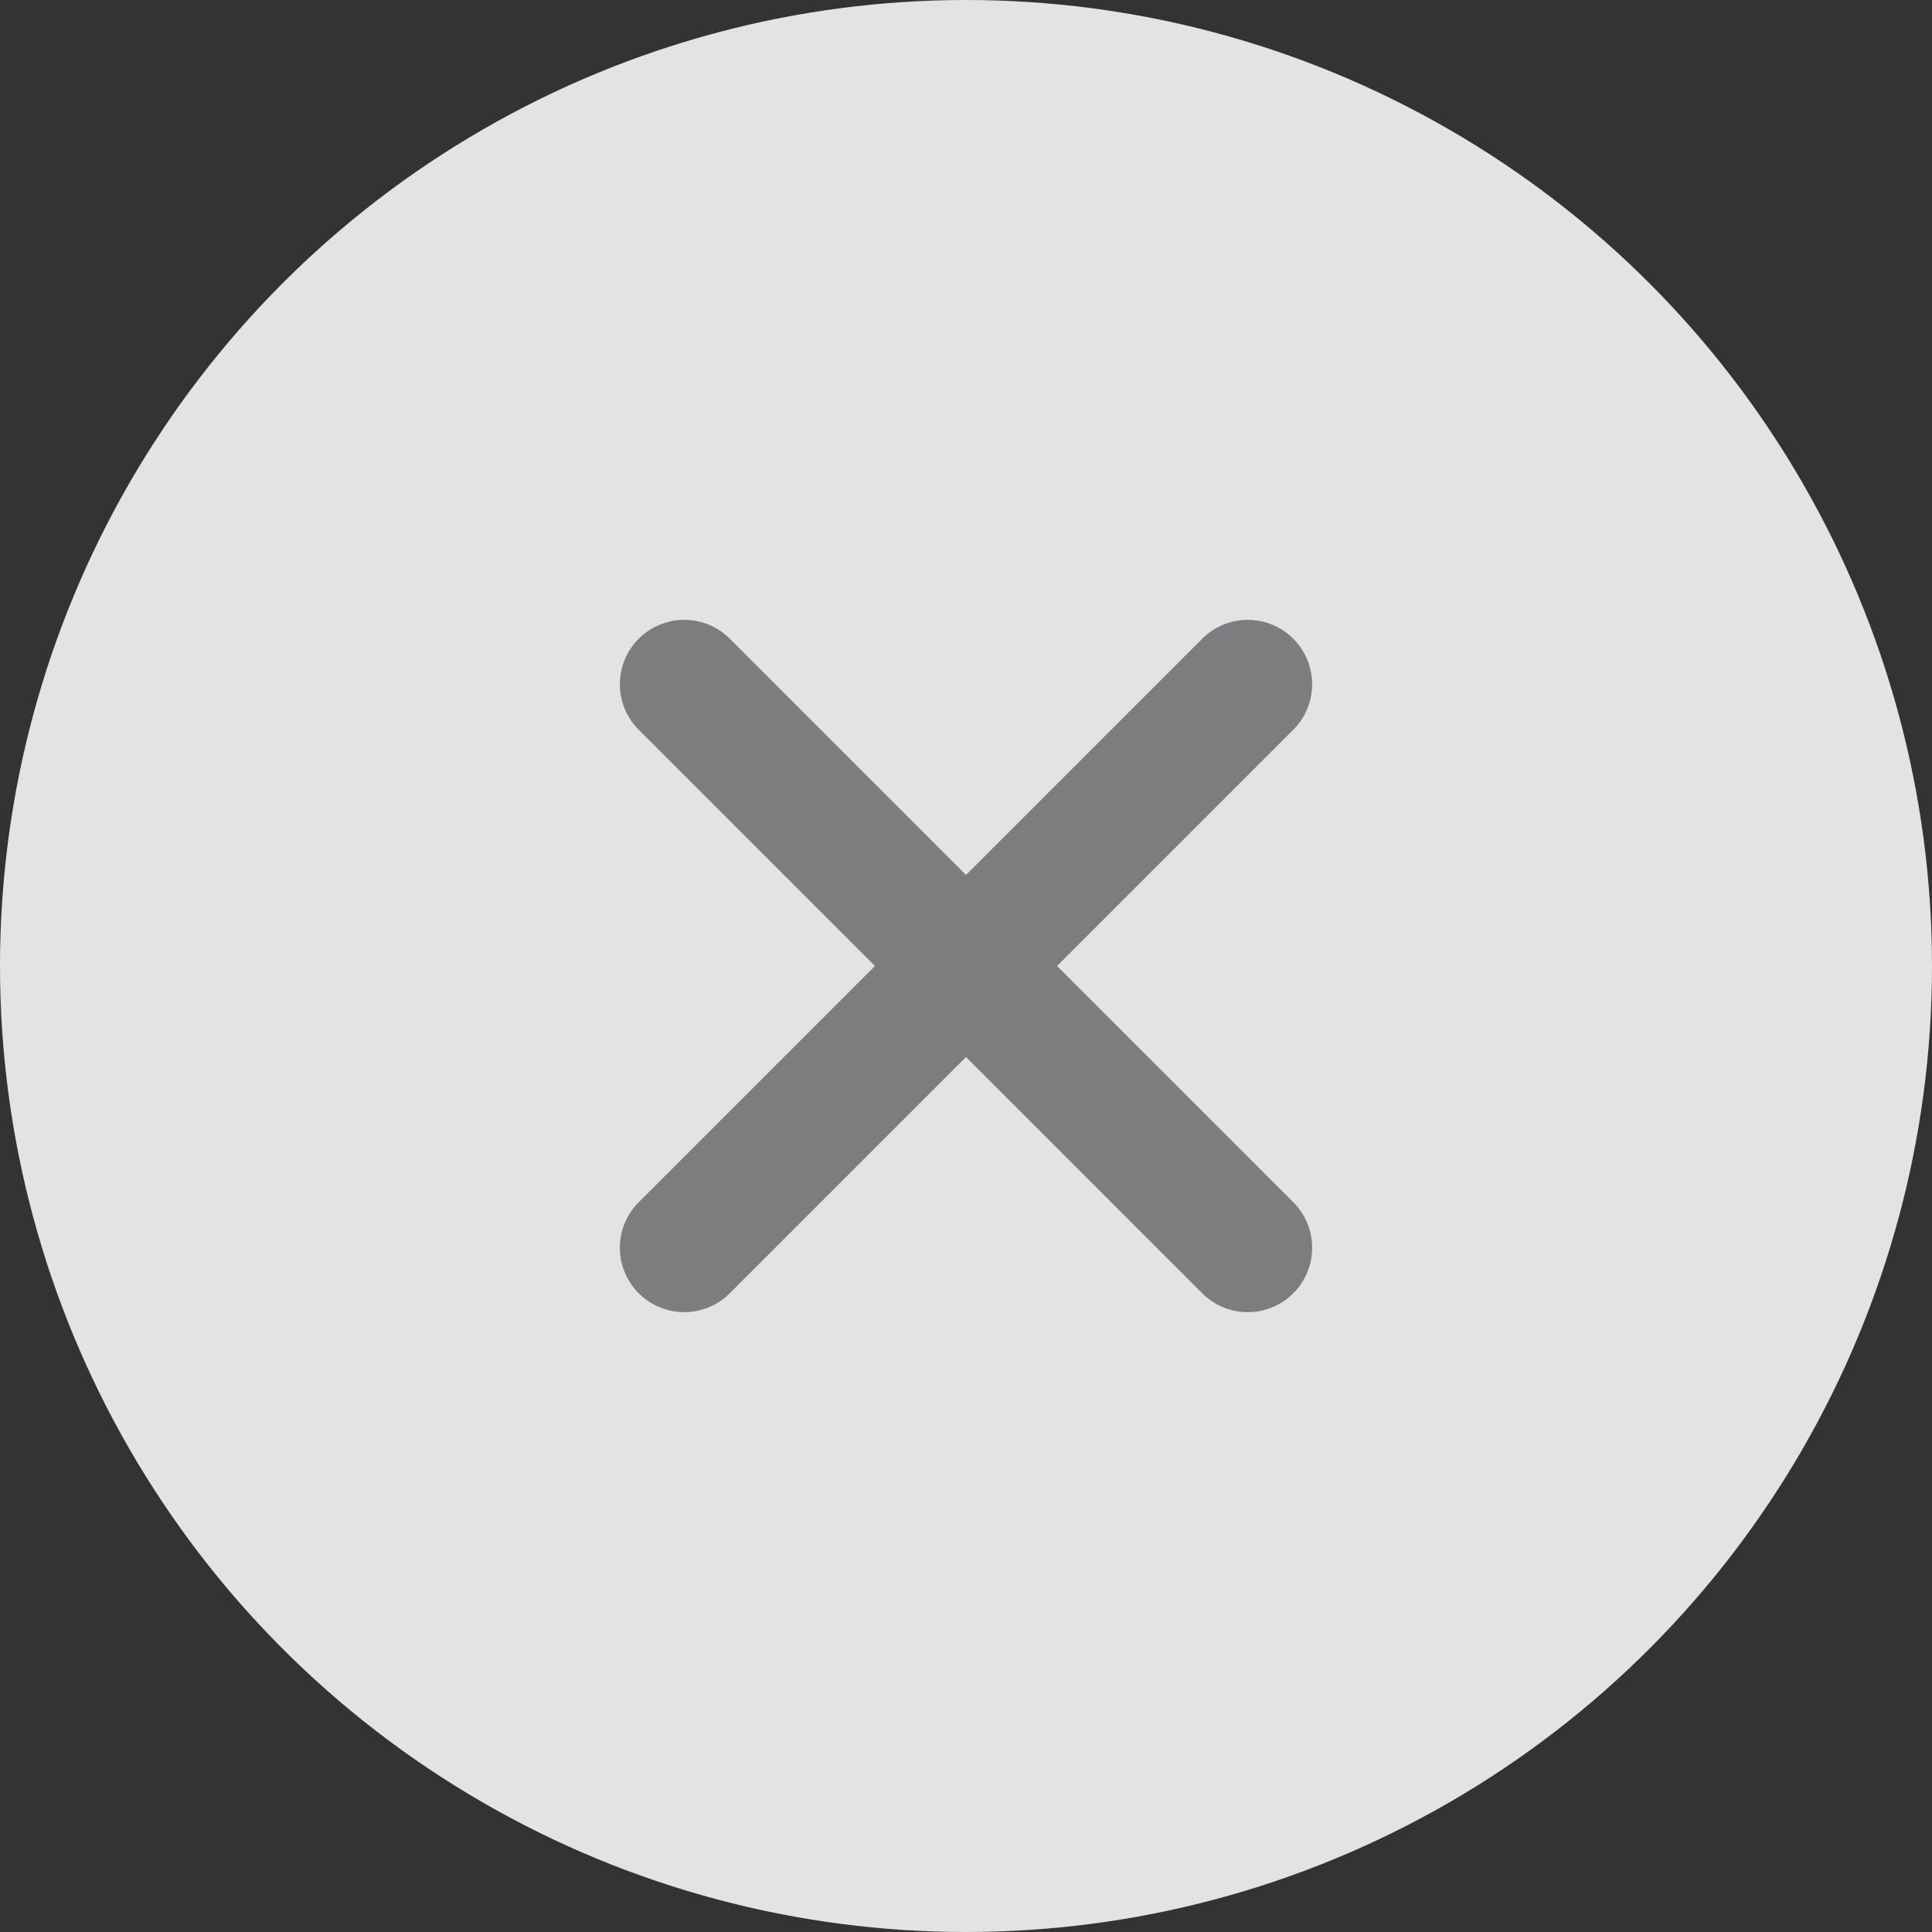 <svg width="30" height="30" viewBox="0 0 30 30" fill="none" xmlns="http://www.w3.org/2000/svg">
<rect x="0" y="0" width="30" height="30" fill="#333333" stroke="none"/>
<circle cx="15" cy="15" r="15" fill="white" fill-opacity="0.86"/>
<path d="M19.375 19.375L10.625 10.625M19.375 10.625L10.625 19.375" stroke="#7F7C80" stroke-width="2" stroke-linecap="round" stroke-linejoin="round"/>
</svg>
